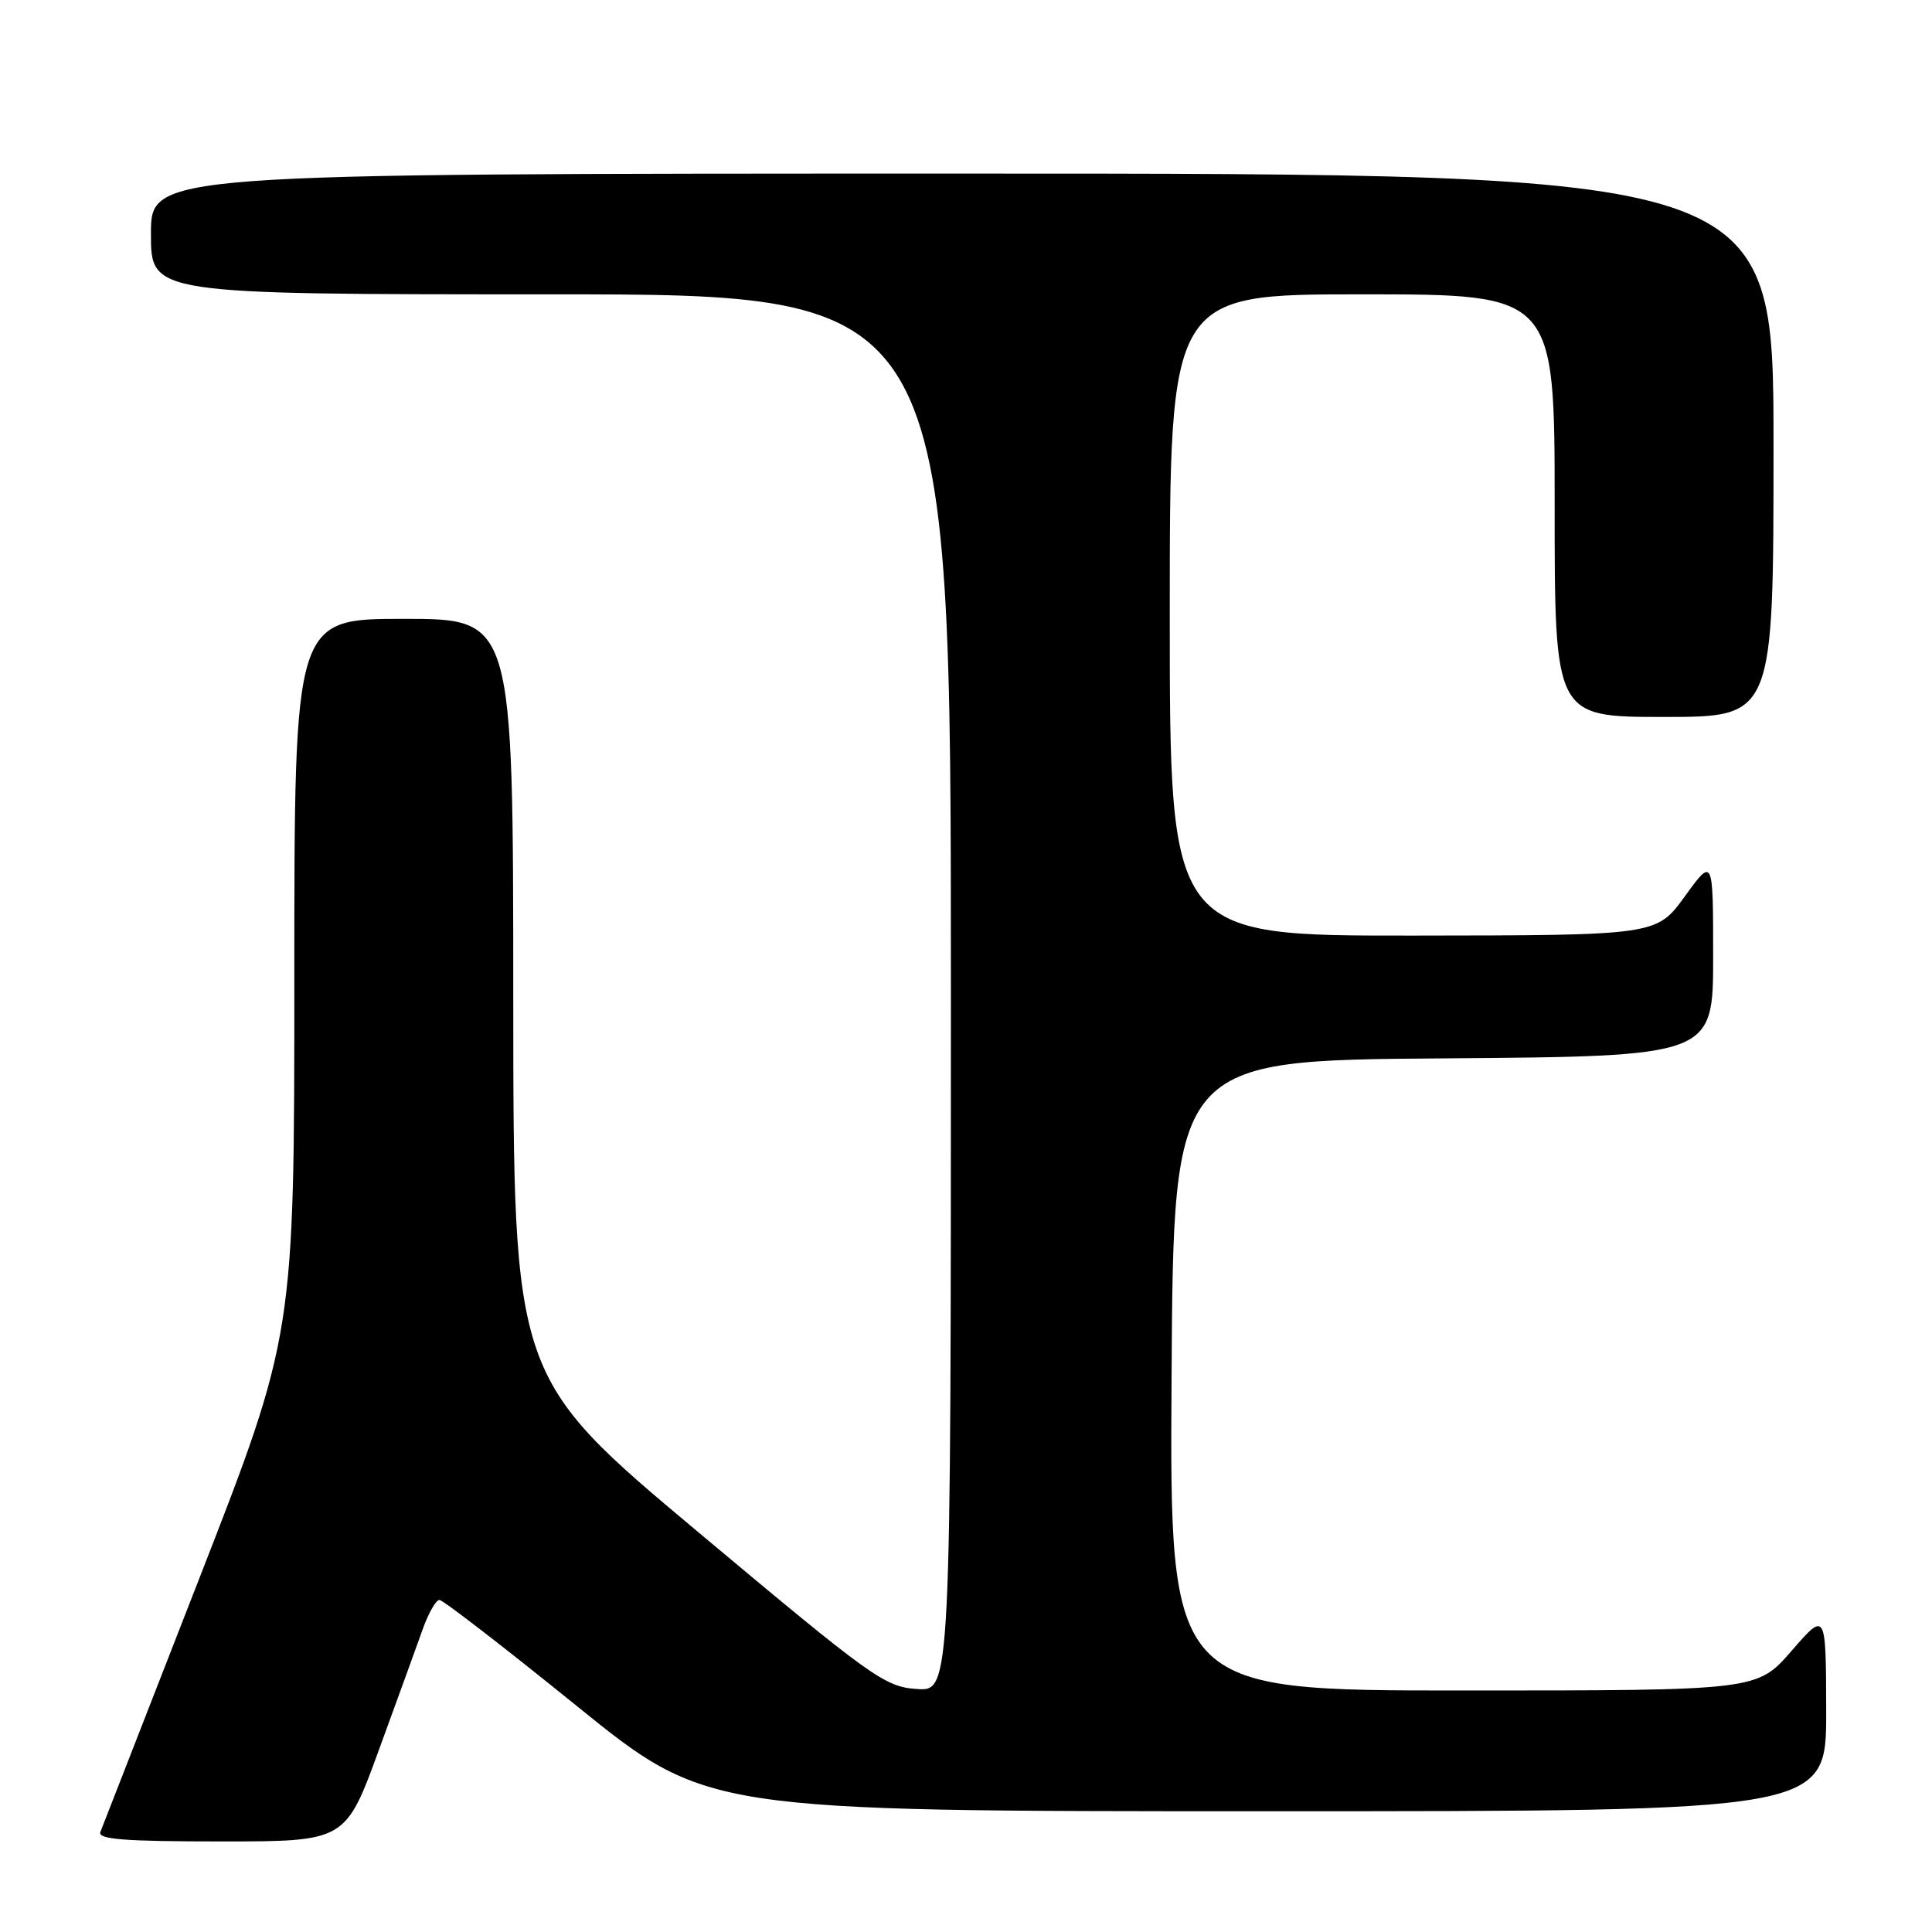 <?xml version="1.0" encoding="UTF-8" standalone="no"?>
<!DOCTYPE svg PUBLIC "-//W3C//DTD SVG 1.1//EN" "http://www.w3.org/Graphics/SVG/1.1/DTD/svg11.dtd" >
<svg xmlns="http://www.w3.org/2000/svg" xmlns:xlink="http://www.w3.org/1999/xlink" version="1.1" viewBox="0 0 256 256">
 <g >
 <path fill="currentColor"
d=" M 50.25 231.75 C 52.71 225.01 55.33 217.81 56.06 215.75 C 56.80 213.69 57.78 212.00 58.23 212.00 C 58.69 212.00 66.85 218.30 76.36 226.00 C 93.66 240.00 93.66 240.00 167.83 240.00 C 242.00 240.00 242.00 240.00 241.98 226.75 C 241.95 213.50 241.95 213.50 237.39 218.75 C 232.82 224.00 232.82 224.00 193.90 224.00 C 154.98 224.00 154.98 224.00 155.24 182.25 C 155.50 140.50 155.50 140.50 191.25 140.24 C 227.00 139.97 227.00 139.97 227.00 126.79 C 227.00 113.60 227.00 113.60 223.25 118.77 C 219.50 123.94 219.50 123.94 187.25 123.97 C 155.00 124.00 155.00 124.00 155.00 81.50 C 155.00 39.00 155.00 39.00 180.50 39.00 C 206.00 39.00 206.00 39.00 206.00 67.00 C 206.00 95.00 206.00 95.00 220.50 95.00 C 235.00 95.00 235.00 95.00 235.00 59.00 C 235.00 23.00 235.00 23.00 127.50 23.00 C 20.00 23.00 20.00 23.00 20.00 31.00 C 20.00 39.00 20.00 39.00 73.00 39.00 C 126.00 39.00 126.00 39.00 126.00 131.55 C 126.00 224.11 126.00 224.11 121.49 223.80 C 117.23 223.52 115.58 222.33 92.50 203.00 C 68.03 182.50 68.03 182.50 68.01 132.25 C 68.00 82.00 68.00 82.00 53.50 82.00 C 39.00 82.00 39.00 82.00 39.00 129.42 C 39.00 176.85 39.00 176.85 26.40 209.17 C 19.47 226.95 13.58 242.06 13.30 242.75 C 12.90 243.72 16.48 244.00 29.29 244.00 C 45.79 244.00 45.79 244.00 50.25 231.75 Z "/>
</g>
</svg>